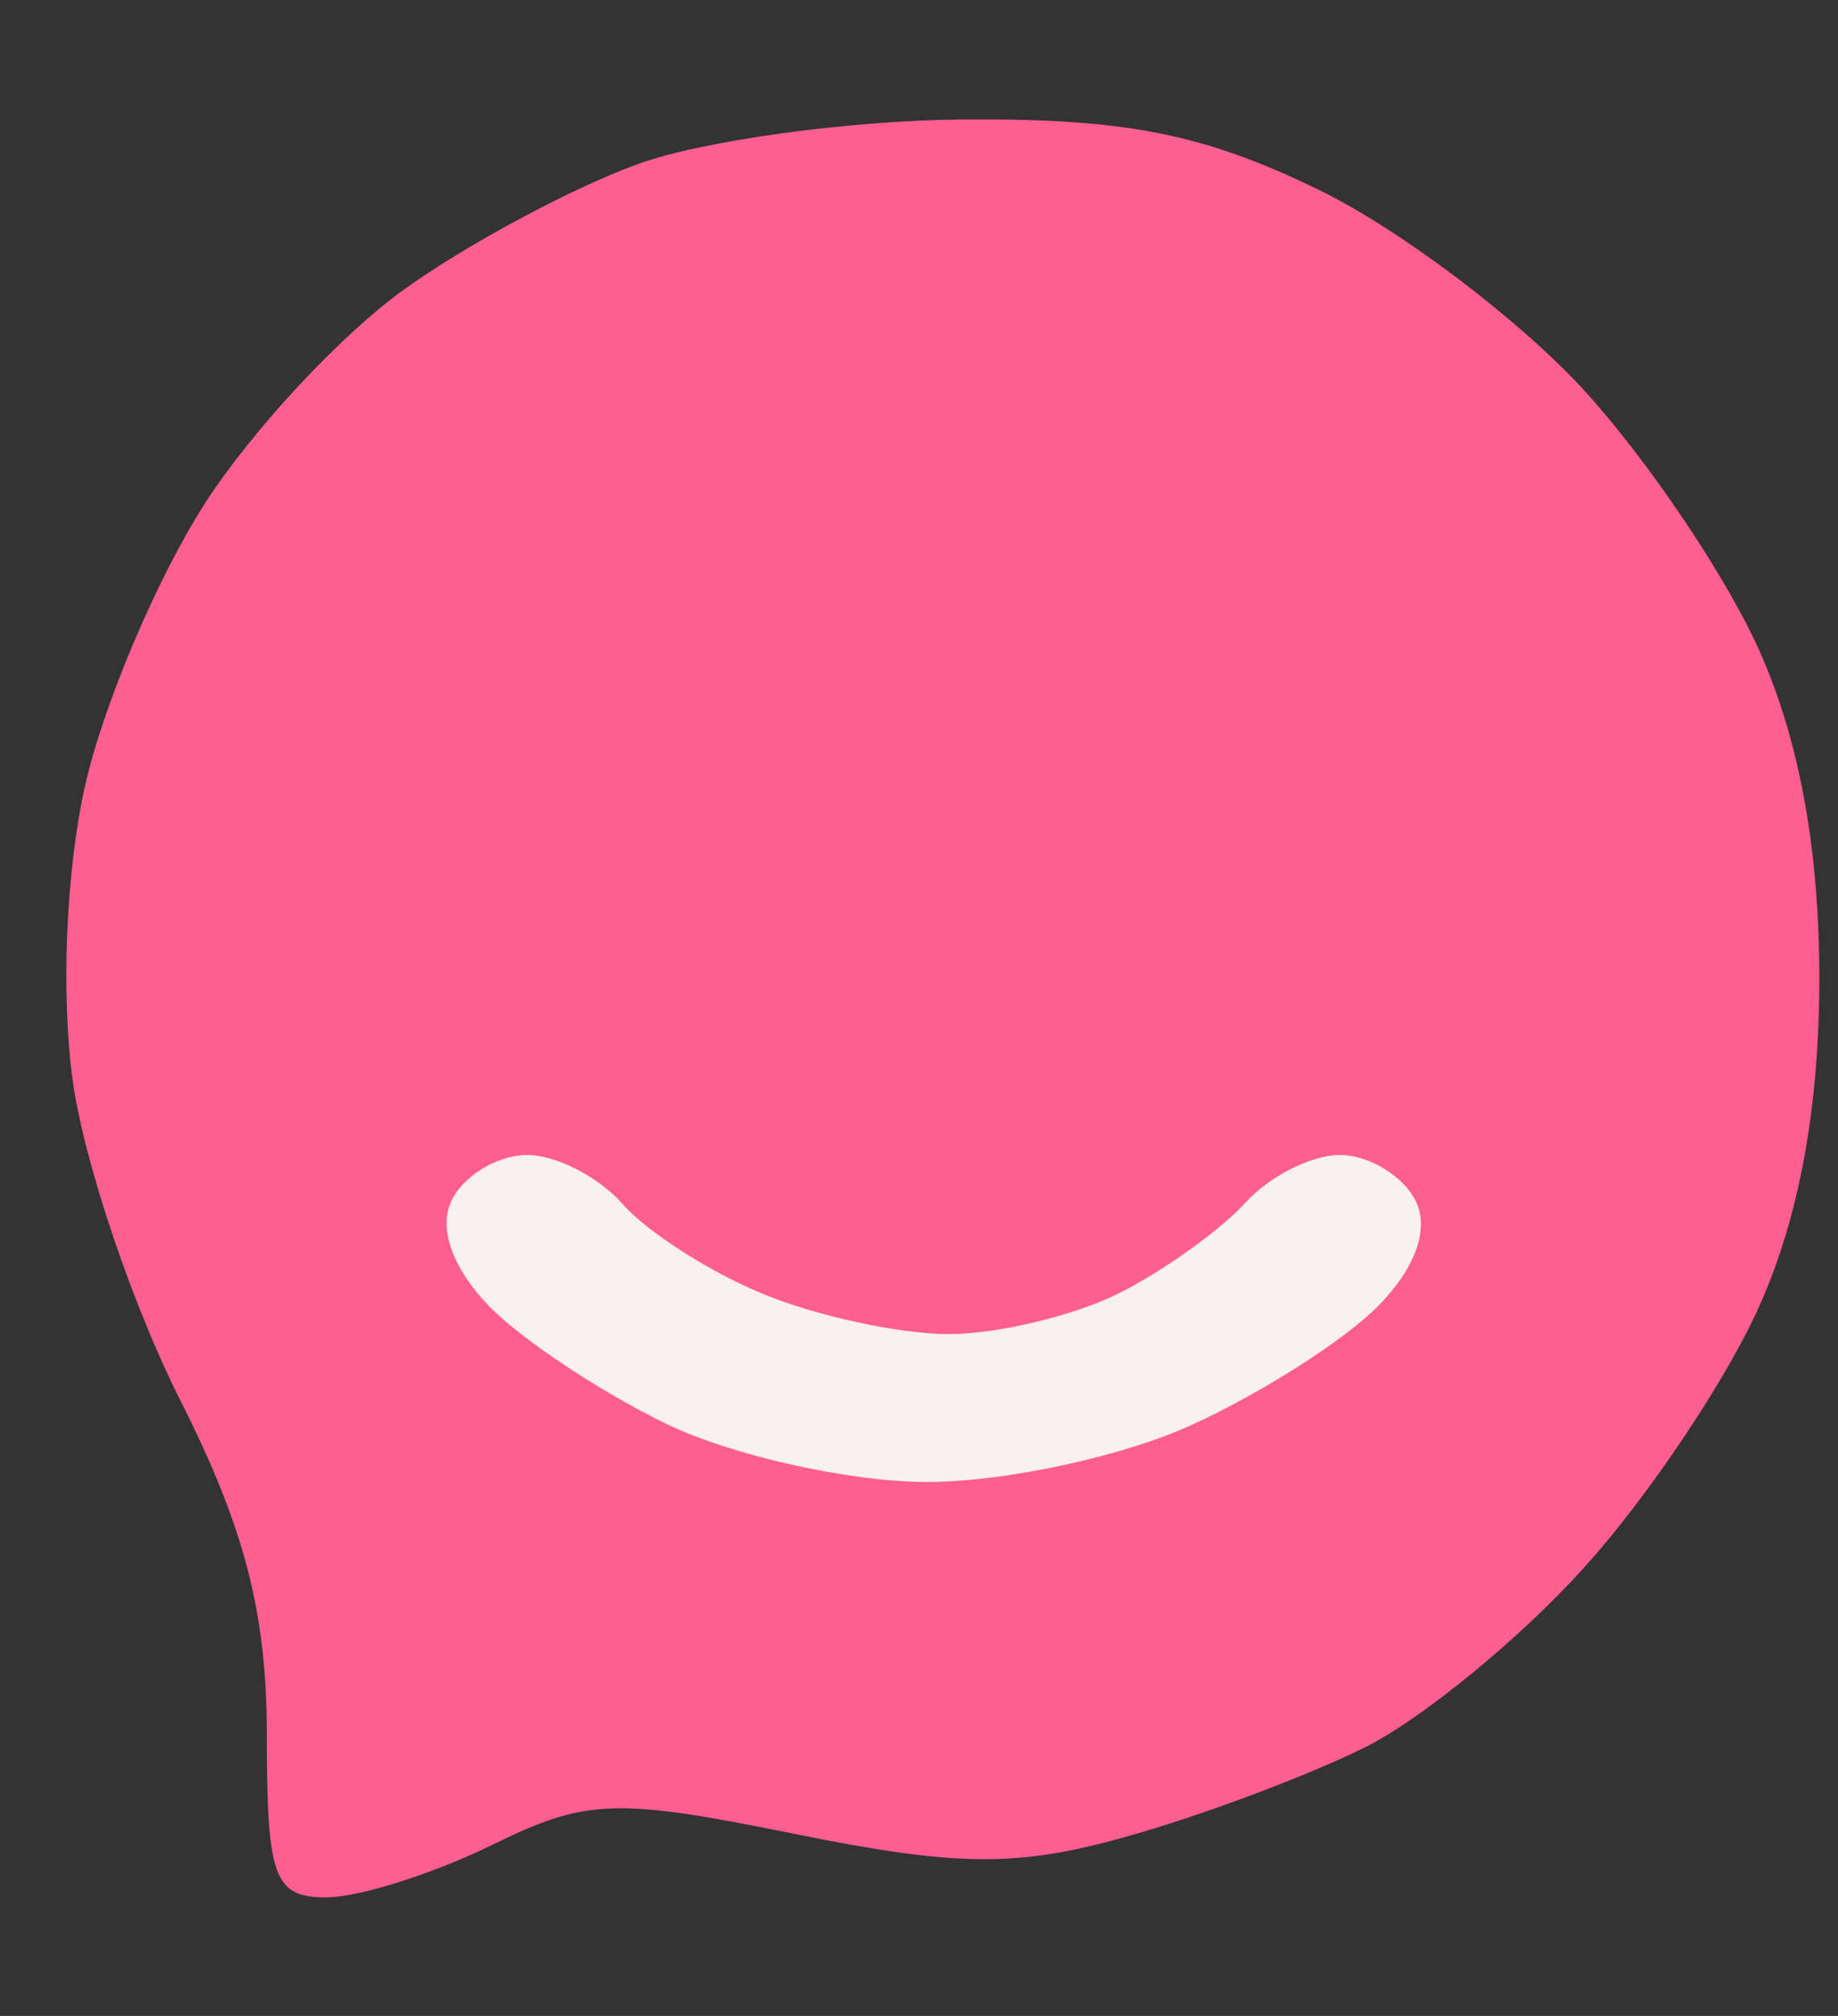 <svg xmlns="http://www.w3.org/2000/svg" viewBox="0 0 62 68" width="62" height="68">
    <rect x="0" y="0" width="62" height="68" fill="#333333" stroke="none"/>
    <style>
        tspan { white-space:pre }
        .shp0 { fill: #f9f0f0 }
        .shp1 { fill: #ff5e92 }
    </style>
    <g id="Background">
        <path id="Path 1" class="shp1" d="M21.5 5.54C19.3 6.34 15.77 8.23 13.65 9.75C11.53 11.26 8.49 14.52 6.9 17C5.31 19.48 3.49 23.75 2.87 26.5C2.22 29.4 2.05 33.6 2.46 36.5C2.85 39.25 4.49 44.09 6.09 47.25C8.25 51.53 9 54.41 9 58.5C9 63.33 9.24 64 11 64C12.1 64 14.6 63.21 16.56 62.25C19.77 60.67 20.75 60.63 26.81 61.86C32.28 62.97 34.32 62.99 38 61.95C40.48 61.26 44.08 59.91 46 58.96C47.92 58.02 51.27 55.28 53.44 52.87C55.61 50.47 58.28 46.48 59.37 44C60.7 41.01 61.37 37.32 61.37 33C61.37 28.68 60.7 24.99 59.37 22C58.28 19.52 55.61 15.55 53.44 13.17C51.27 10.8 47.25 7.75 44.5 6.41C40.6 4.51 37.96 3.99 32.5 4.03C28.65 4.06 23.7 4.74 21.5 5.54Z" />
        <path id="Path 2" class="shp0" d="M15.23 40.5C14.78 41.43 15.27 42.79 16.5 44.06C17.6 45.19 20.3 46.98 22.5 48.04C24.7 49.1 28.64 49.98 31.25 49.99C33.88 49.99 37.9 49.13 40.25 48.04C42.59 46.97 45.4 45.17 46.5 44.04C47.76 42.76 48.22 41.44 47.75 40.5C47.34 39.68 46.21 38.98 45.25 38.96C44.29 38.93 42.83 39.66 42 40.58C41.17 41.49 39.26 42.86 37.75 43.62C36.24 44.38 33.65 45 32 45C30.35 45 27.54 44.39 25.75 43.65C23.96 42.92 21.82 41.55 21 40.61C20.18 39.68 18.7 38.93 17.73 38.96C16.75 38.98 15.62 39.68 15.23 40.5Z" />
    </g>
</svg>
